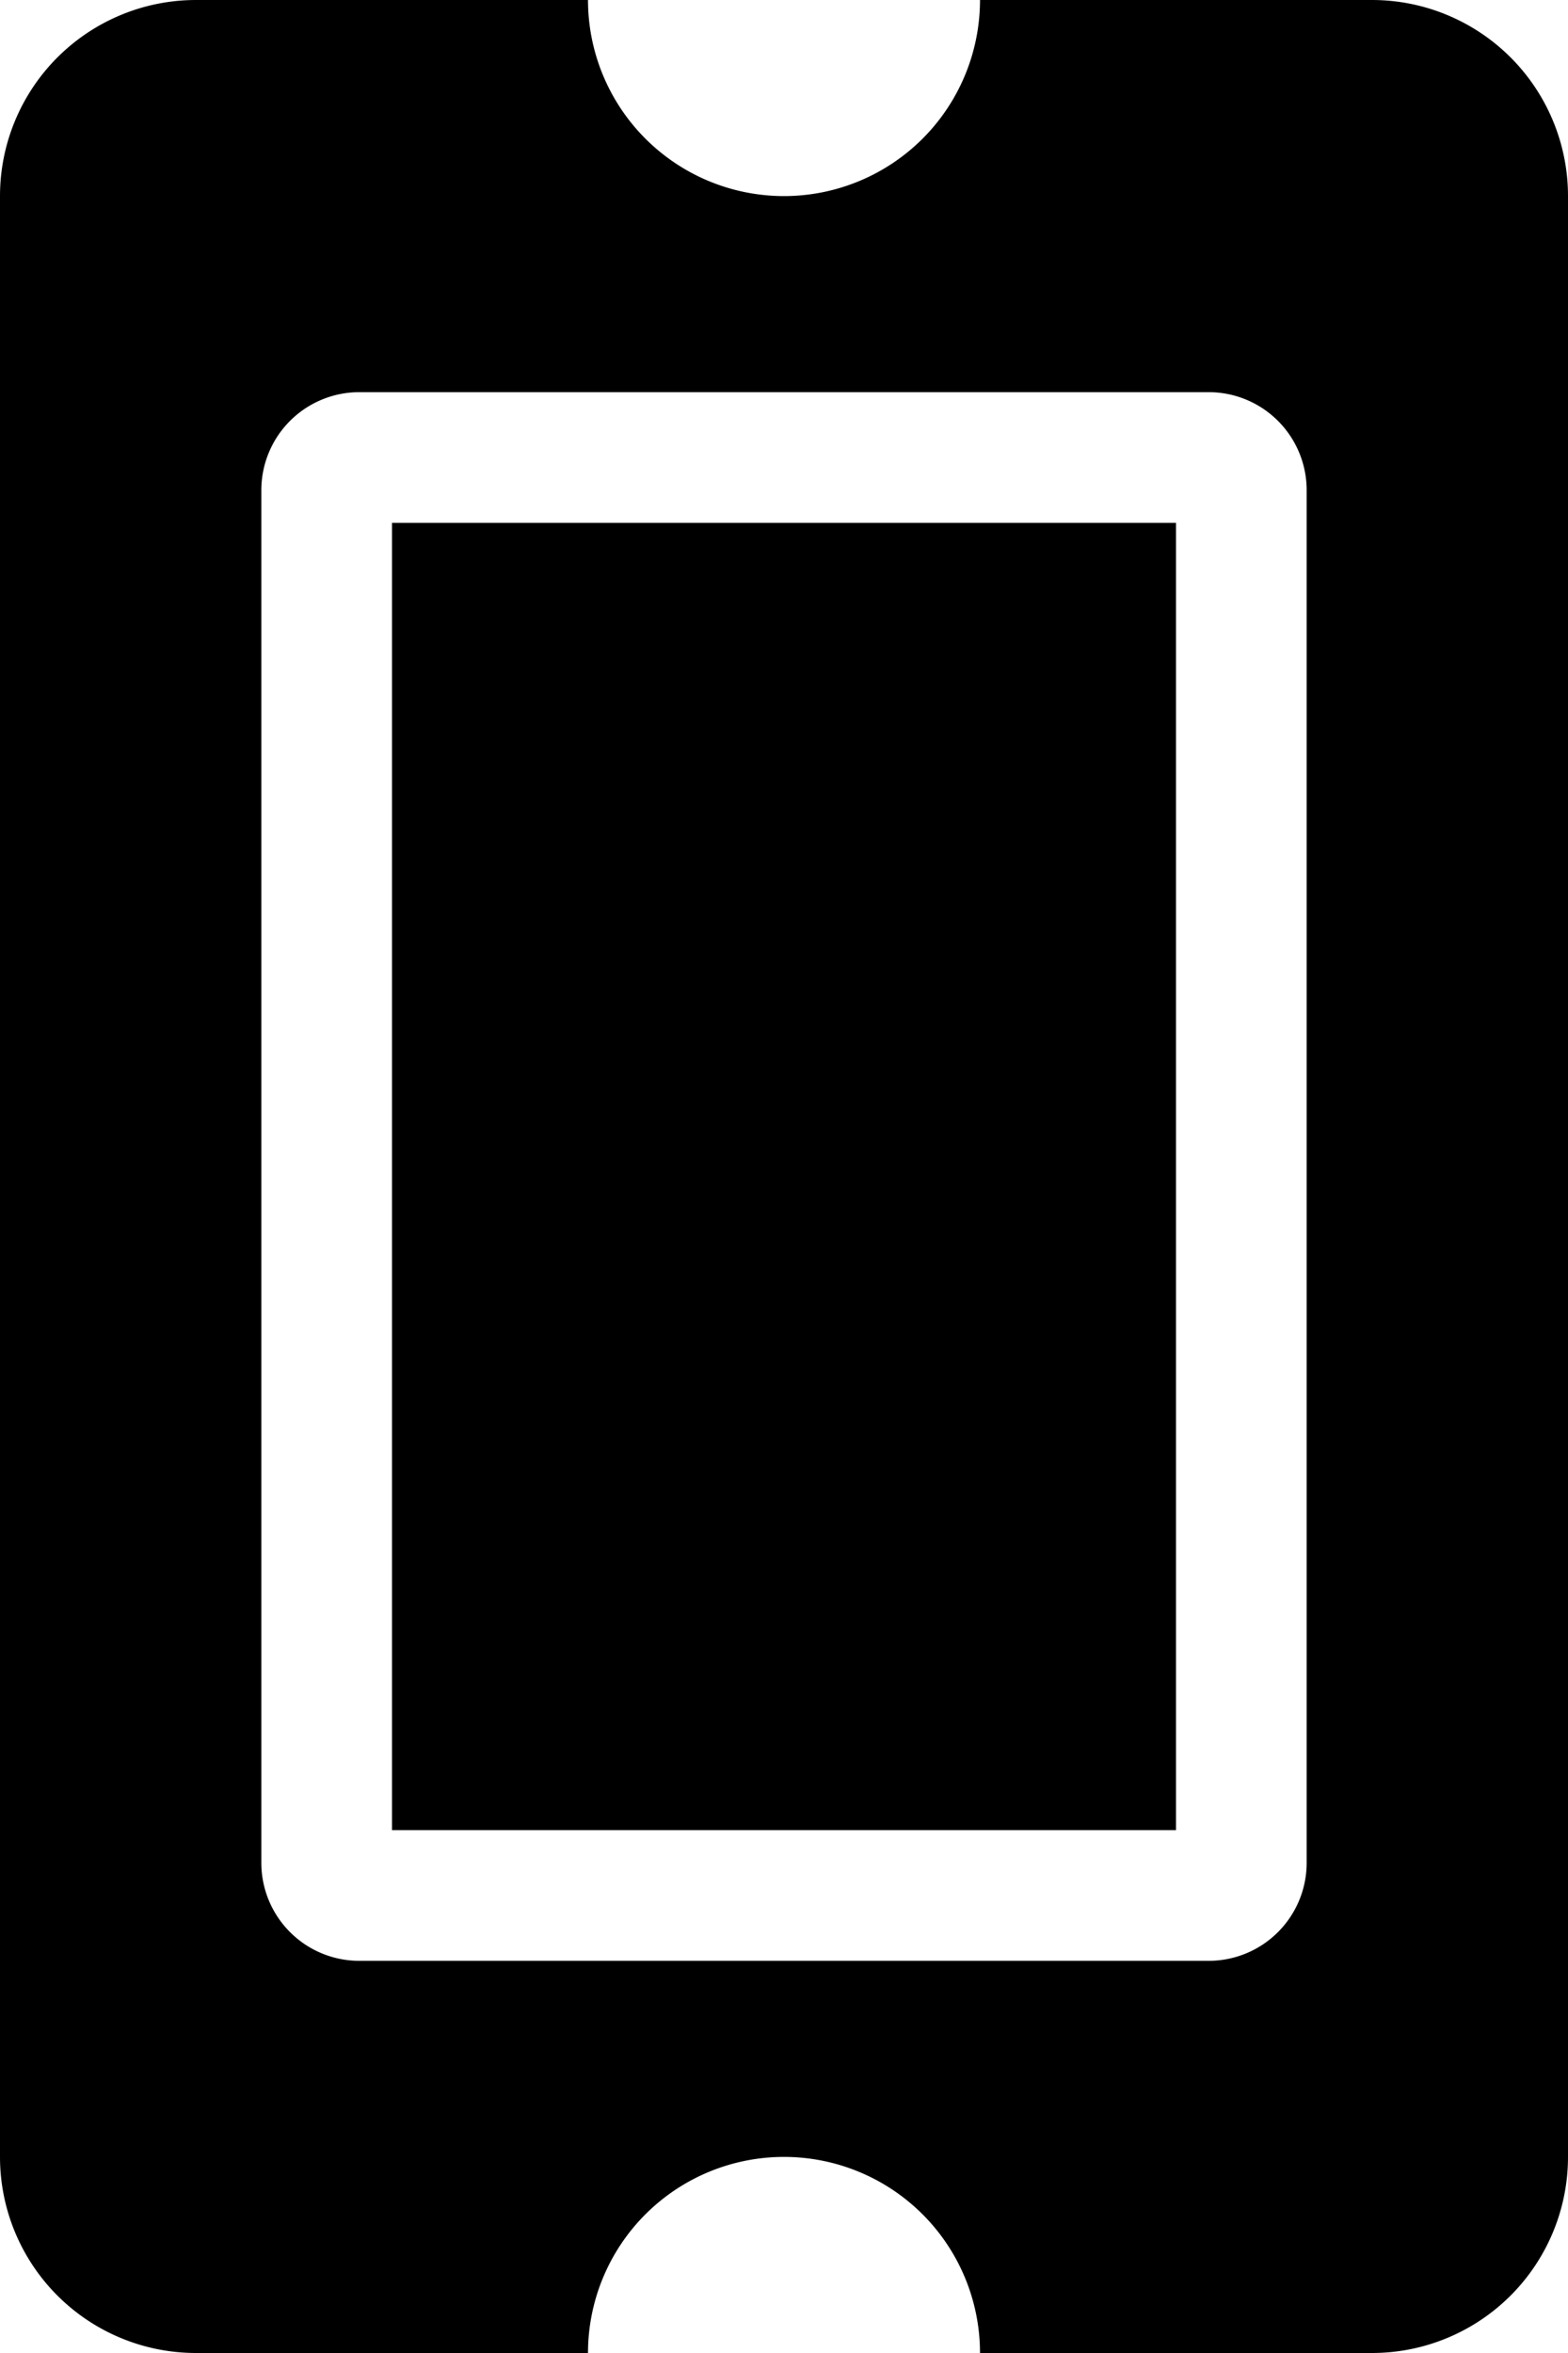 <svg xmlns="http://www.w3.org/2000/svg" width="24" height="36" viewBox="0 0 24 36">
  <g id="IC-Ticket" transform="translate(0 0)">
    <path id="Icon_awesome-ticket-alt" data-name="Icon awesome-ticket-alt" d="M8,10.5H28v12H8Zm25,6a3,3,0,0,0,3,3v6a3,3,0,0,1-3,3H3a3,3,0,0,1-3-3v-6a3,3,0,0,0,0-6v-6a3,3,0,0,1,3-3H33a3,3,0,0,1,3,3v6A3,3,0,0,0,33,16.5ZM30,10a1.5,1.5,0,0,0-1.5-1.5H7.5A1.5,1.5,0,0,0,6,10V23a1.5,1.5,0,0,0,1.5,1.5h21A1.5,1.5,0,0,0,30,23Z" transform="translate(-4.5 36) rotate(-90)"/>
  </g>
</svg>
